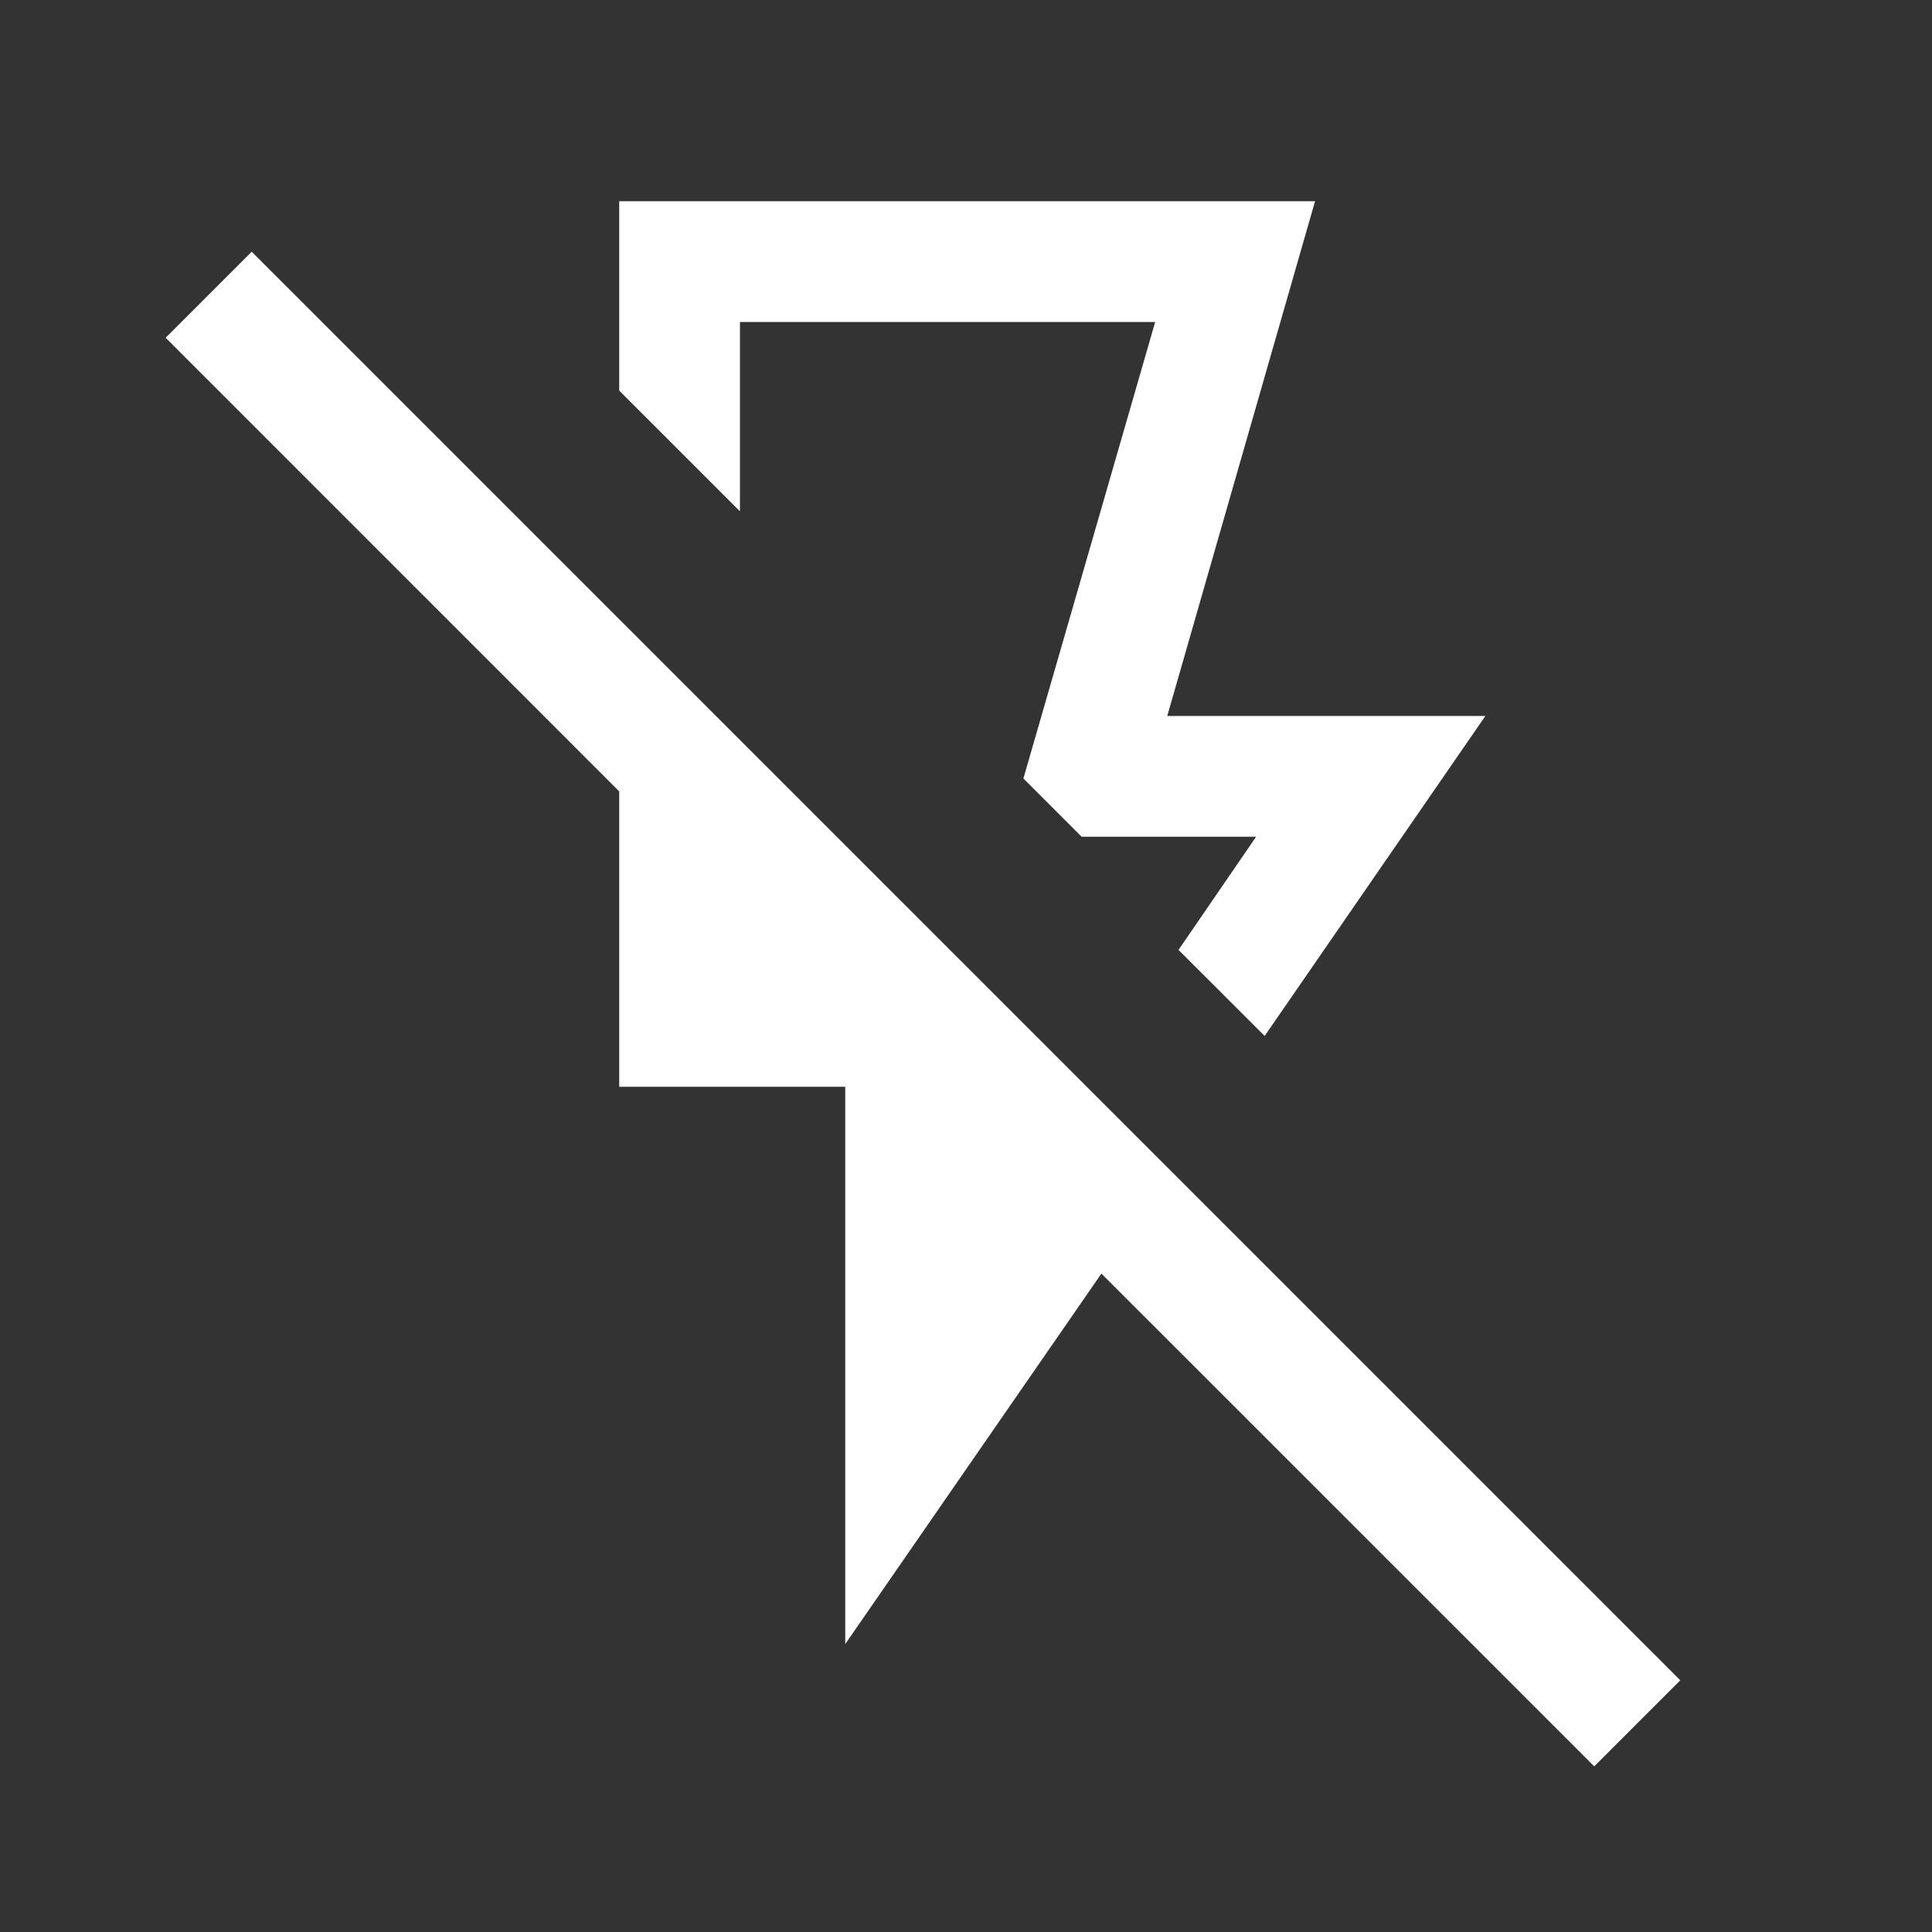<svg width="24" height="24" viewBox="0 0 24 24" fill="none" xmlns="http://www.w3.org/2000/svg">
<rect x="0" y="0" width="24" height="24" fill="#333333" stroke="none"/>
<mask id="mask0_7710_7943" style="mask-type:alpha" maskUnits="userSpaceOnUse" x="0" y="0" width="24" height="24">
<rect width="24" height="24" fill="#D9D9D9"/>
</mask>
<g mask="url(#mask0_7710_7943)">
<path d="M7.692 2.5H16.336L14.5 8.894H18.452L15.71 12.869L14.64 11.8L15.604 10.394H13.436L12.713 9.671L14.35 4H9.192V6.352L7.692 4.852V2.5ZM10.5 20.423V13.5H7.692V9.831L2.058 4.196L3.127 3.127L20.873 20.873L19.804 21.942L13.682 15.821L10.5 20.423Z" fill="white"/>
</g>
</svg>
